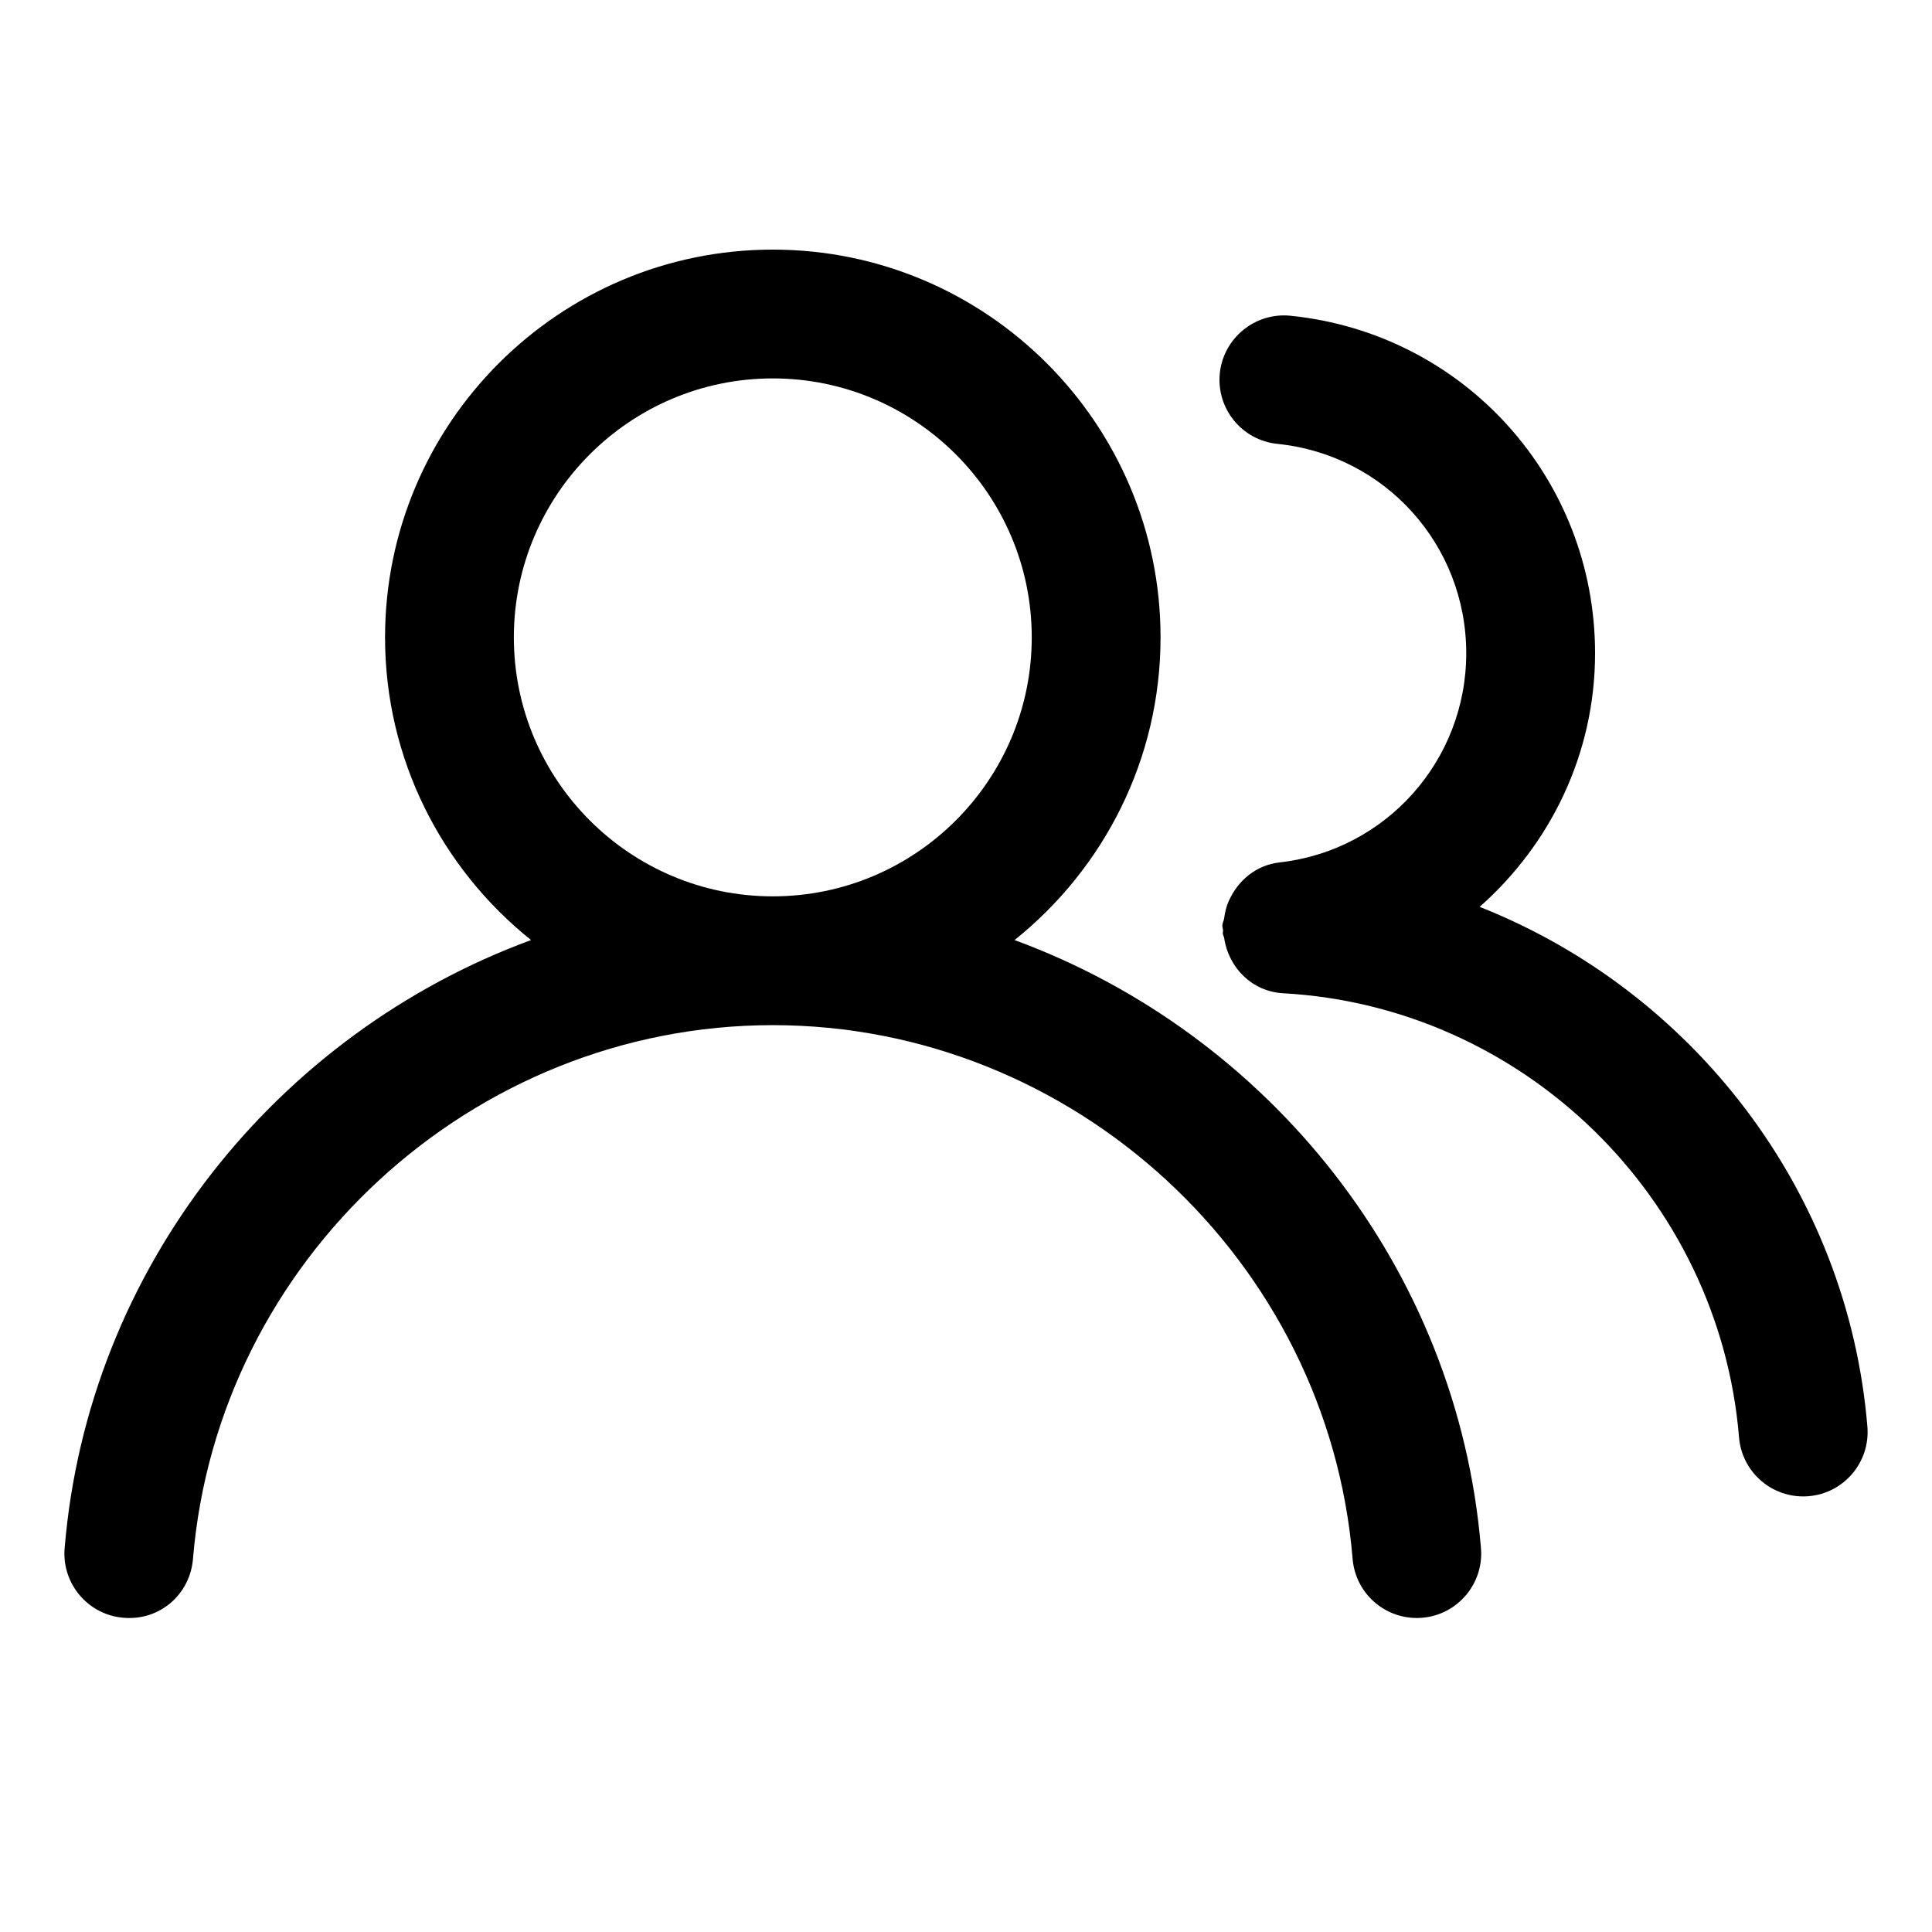 <?xml version="1.0" standalone="no"?><!DOCTYPE svg PUBLIC "-//W3C//DTD SVG 1.1//EN" "http://www.w3.org/Graphics/SVG/1.1/DTD/svg11.dtd"><svg t="1679800523097" class="icon" viewBox="0 0 1024 1024" version="1.1" xmlns="http://www.w3.org/2000/svg" p-id="1616" xmlns:xlink="http://www.w3.org/1999/xlink" width="200" height="200"><path d="M784.245 480.651c37.44-33.088 61.173-80.992 61.173-134.4 0-92.629-69.419-169.536-161.472-178.901-18.635-1.888-35.499 11.765-37.419 30.517-1.899 18.752 11.765 35.499 30.517 37.397 57.067 5.813 100.096 53.515 100.096 110.987 0 56.864-42.539 104.512-98.933 110.848-12.416 1.387-22.005 9.557-26.795 20.171-0.043 0.085-0.085 0.16-0.128 0.235-1.323 2.987-2.069 6.08-2.485 9.408-0.213 1.237-0.875 2.293-0.939 3.573-0.053 0.949 0.373 1.771 0.395 2.699 0.032 0.565-0.203 1.067-0.139 1.632 0.096 0.853 0.565 1.536 0.725 2.357 2.325 15.712 14.763 28.352 31.232 29.269 127.253 7.029 231.136 108.213 241.653 235.371 1.472 17.835 16.405 31.317 33.984 31.317 0.939 0 1.888-0.032 2.848-0.117 18.784-1.547 32.747-18.037 31.2-36.832-10.4-125.696-93.088-231.072-205.515-275.531z" p-id="1617"></path><path d="M537.728 498.251c47.093-37.696 77.387-95.541 77.387-160.416 0-113.333-92.203-205.536-205.515-205.536s-205.515 92.203-205.515 205.536c0 64.864 30.293 122.72 77.387 160.416C147.2 547.595 46.592 671.52 34.251 820.619c-1.547 18.784 12.416 35.285 31.2 36.832 19.264 1.664 35.285-12.437 36.832-31.2C115.403 667.616 250.4 543.349 409.6 543.349s294.197 124.267 307.317 282.901c1.472 17.835 16.405 31.317 33.984 31.317 0.939 0 1.888-0.032 2.848-0.117 18.784-1.547 32.747-18.048 31.2-36.832C772.608 671.52 672 547.595 537.728 498.251zM272.352 337.835c0-75.68 61.568-137.269 137.248-137.269s137.248 61.579 137.248 137.269S485.28 475.083 409.6 475.083s-137.248-61.568-137.248-137.248z" p-id="1618"></path></svg>